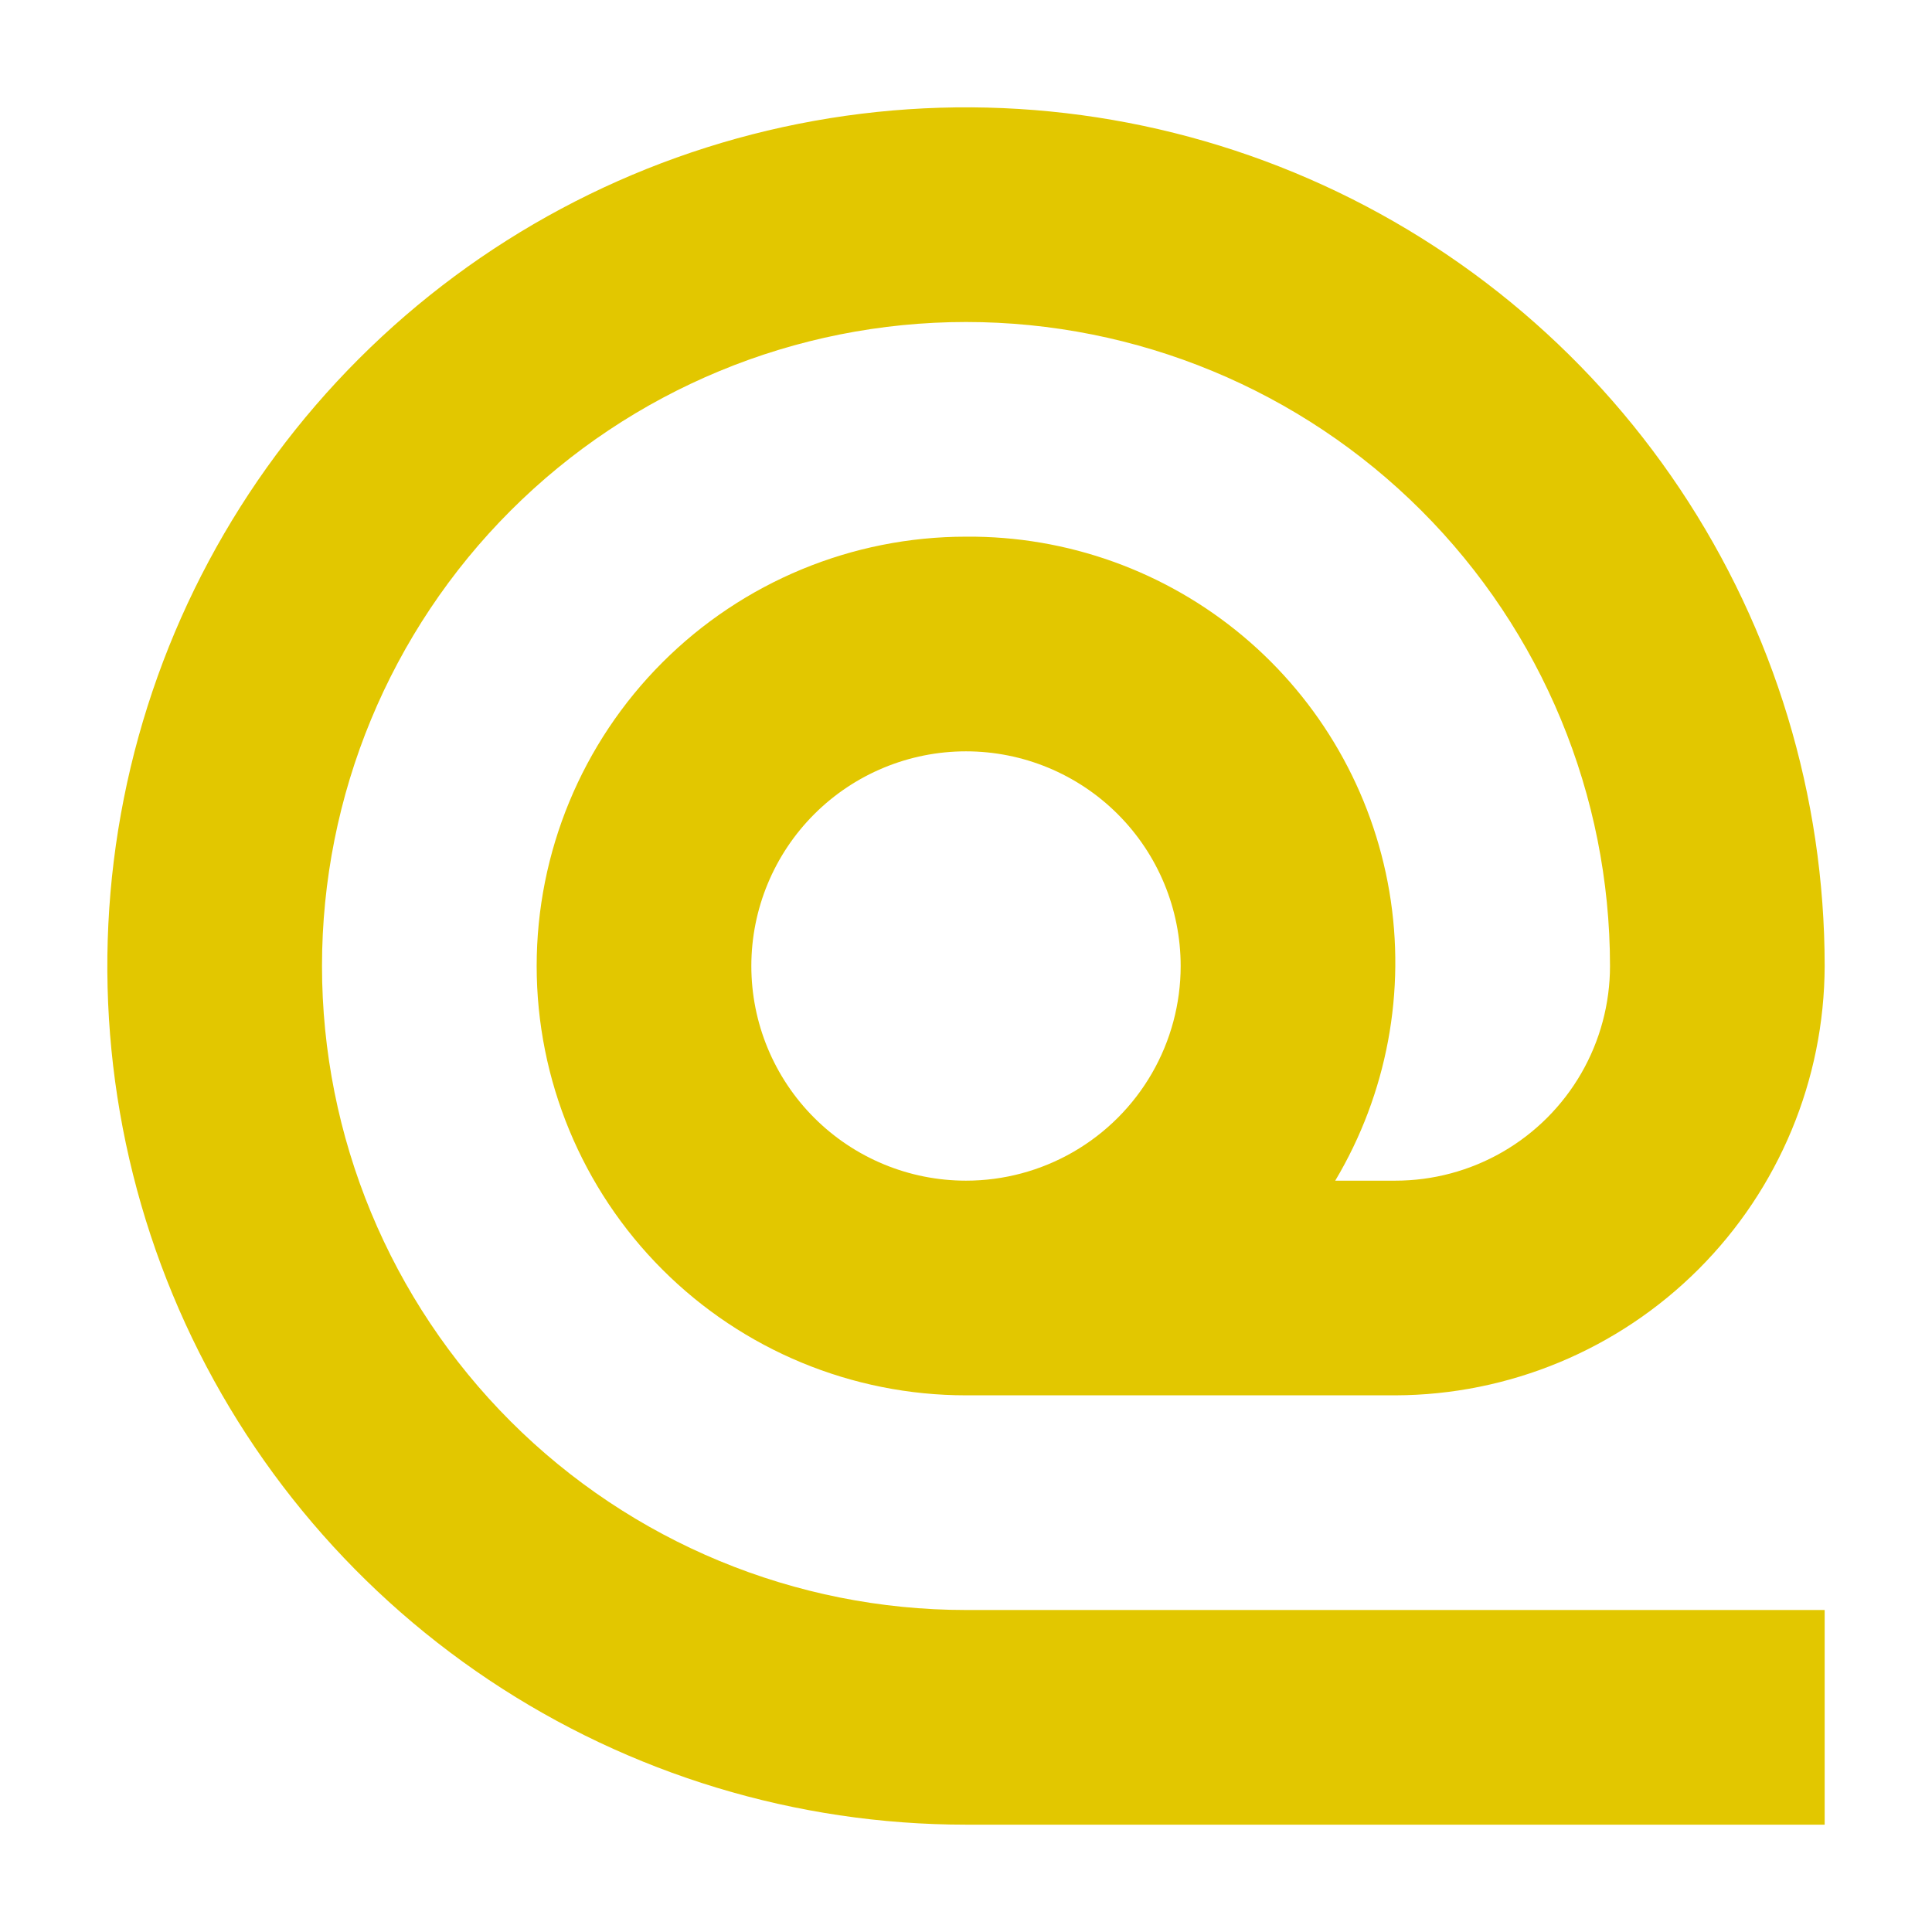 <svg id="Layer_1" data-name="Layer 1" xmlns="http://www.w3.org/2000/svg" xmlns:xlink="http://www.w3.org/1999/xlink" viewBox="0 0 90 90"><defs><style>.cls-1{fill:none;}.cls-2{clip-path:url(#clip-path);}</style><clipPath id="clip-path" transform="translate(5 5)"><path class="cls-1" d="M40,50A10,10,0,1,1,50,40,10,10,0,0,1,40,50Zm0-30a20,20,0,0,0,0,40H60A20.06,20.06,0,0,0,80,40,40,40,0,1,0,40,80H80V70H40A30,30,0,1,1,70,40,10,10,0,0,1,60,50H57.2A19.84,19.84,0,0,0,40,20Z"/></clipPath></defs><title>mail</title><g class="cls-2"><rect fill="#e2c700" width="90" height="90"/></g></svg>